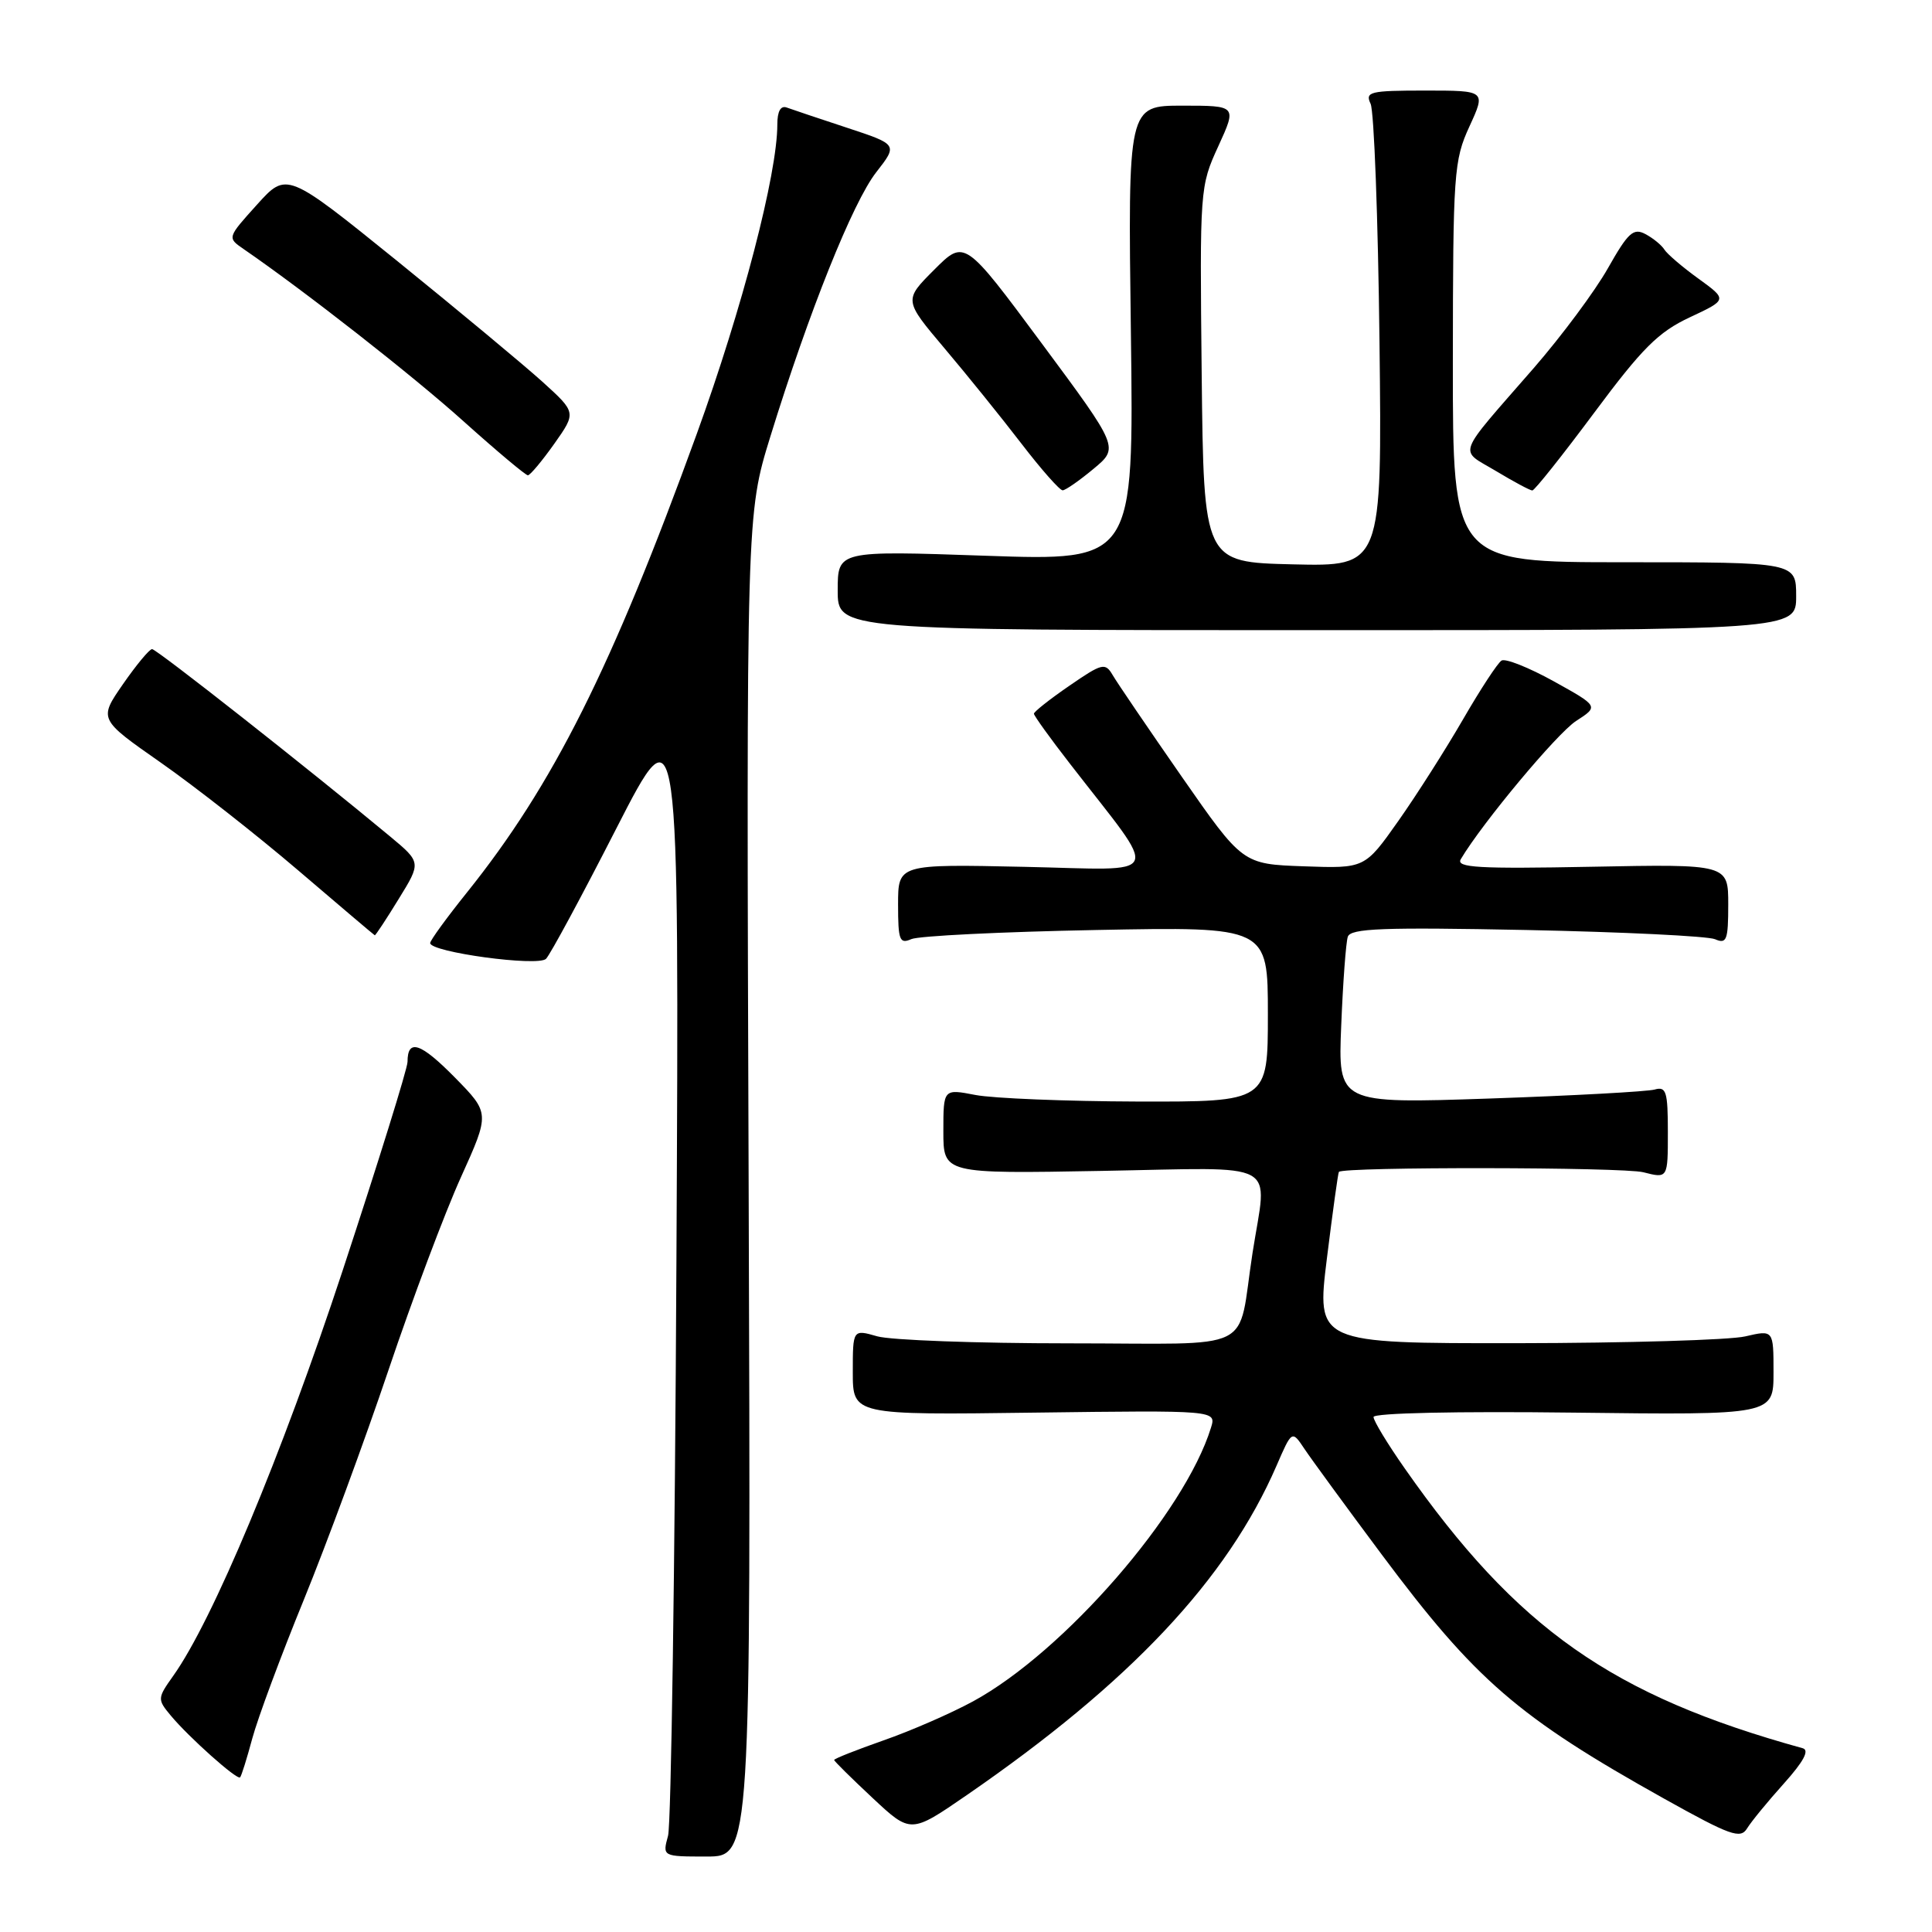 <?xml version="1.0" encoding="UTF-8" standalone="no"?>
<!DOCTYPE svg PUBLIC "-//W3C//DTD SVG 1.1//EN" "http://www.w3.org/Graphics/SVG/1.1/DTD/svg11.dtd" >
<svg xmlns="http://www.w3.org/2000/svg" xmlns:xlink="http://www.w3.org/1999/xlink" version="1.1" viewBox="0 0 256 256">
 <g >
 <path fill="currentColor"
d=" M 99.20 157.08 C 98.89 68.16 98.89 68.16 102.08 57.83 C 107.18 41.33 113.00 26.80 116.10 22.83 C 118.97 19.15 118.97 19.15 112.24 16.93 C 108.53 15.71 104.94 14.50 104.25 14.25 C 103.44 13.95 103.00 14.75 103.00 16.49 C 103.00 23.04 98.36 40.86 92.33 57.48 C 81.05 88.55 73.29 104.02 61.87 118.26 C 59.19 121.60 57.00 124.61 57.00 124.96 C 57.00 126.17 71.29 128.11 72.35 127.05 C 72.90 126.50 77.10 118.72 81.67 109.77 C 90.00 93.50 90.00 93.50 89.63 167.00 C 89.43 207.43 88.93 241.74 88.52 243.25 C 87.77 246.00 87.77 246.00 93.63 246.00 C 99.50 246.00 99.50 246.00 99.20 157.08 Z  M 236.37 236.33 C 239.00 233.40 239.79 231.91 238.87 231.65 C 213.59 224.67 201.01 215.82 186.14 194.58 C 183.86 191.33 182.00 188.26 182.00 187.76 C 182.00 187.23 193.06 186.99 208.50 187.18 C 235.00 187.50 235.00 187.50 235.00 181.86 C 235.00 176.21 235.00 176.21 231.25 177.08 C 229.19 177.56 215.56 177.96 200.97 177.98 C 174.43 178.00 174.43 178.00 175.82 166.75 C 176.59 160.56 177.30 155.40 177.41 155.28 C 178.03 154.59 215.04 154.64 217.75 155.33 C 221.00 156.16 221.00 156.16 221.00 150.01 C 221.00 144.63 220.78 143.93 219.25 144.37 C 218.29 144.64 208.45 145.18 197.40 145.56 C 177.29 146.24 177.29 146.24 177.72 135.87 C 177.95 130.17 178.34 124.89 178.59 124.13 C 178.95 123.01 183.20 122.85 202.26 123.23 C 215.04 123.49 226.29 124.04 227.25 124.45 C 228.79 125.12 229.00 124.58 229.00 119.86 C 229.00 114.50 229.00 114.50 210.88 114.85 C 195.88 115.14 192.90 114.97 193.56 113.85 C 196.42 109.03 206.32 97.17 208.83 95.54 C 211.85 93.59 211.85 93.59 205.87 90.27 C 202.58 88.45 199.47 87.21 198.96 87.53 C 198.45 87.84 196.16 91.34 193.87 95.30 C 191.58 99.26 187.72 105.33 185.28 108.79 C 180.84 115.08 180.84 115.08 172.75 114.79 C 164.65 114.50 164.65 114.50 156.57 102.89 C 152.13 96.50 148.02 90.46 147.44 89.46 C 146.45 87.77 146.06 87.86 141.69 90.87 C 139.11 92.64 137.00 94.31 137.00 94.57 C 137.00 94.83 139.17 97.85 141.83 101.27 C 153.85 116.79 154.54 115.26 135.70 114.86 C 119.00 114.50 119.00 114.50 119.00 119.86 C 119.00 124.59 119.20 125.12 120.75 124.44 C 121.71 124.01 132.74 123.47 145.25 123.23 C 168.00 122.79 168.00 122.79 168.00 134.39 C 168.00 146.00 168.00 146.00 150.75 145.96 C 141.26 145.93 131.59 145.54 129.25 145.09 C 125.00 144.27 125.00 144.27 125.00 149.90 C 125.00 155.53 125.00 155.53 146.00 155.15 C 170.07 154.72 167.91 153.54 165.97 166.00 C 163.87 179.51 166.92 178.00 141.66 178.00 C 129.47 178.00 118.03 177.58 116.24 177.07 C 113.00 176.14 113.00 176.14 113.00 181.82 C 113.00 187.50 113.00 187.50 137.09 187.18 C 161.18 186.87 161.18 186.87 160.46 189.18 C 156.97 200.49 140.98 218.88 128.95 225.43 C 126.03 227.02 120.69 229.35 117.07 230.61 C 113.46 231.88 110.51 233.04 110.53 233.21 C 110.54 233.37 112.83 235.63 115.62 238.24 C 120.68 242.97 120.68 242.97 128.09 237.87 C 149.75 222.95 162.60 209.29 169.14 194.23 C 171.19 189.50 171.19 189.50 172.85 191.99 C 173.76 193.35 178.36 199.65 183.09 205.99 C 195.52 222.65 201.15 227.52 220.50 238.33 C 229.30 243.24 230.62 243.71 231.50 242.27 C 232.05 241.37 234.24 238.70 236.37 236.33 Z  M 33.43 230.35 C 34.15 227.68 37.21 219.43 40.25 212.00 C 43.28 204.57 48.34 190.85 51.49 181.50 C 54.64 172.15 58.95 160.68 61.07 156.00 C 64.91 147.50 64.91 147.50 60.29 142.79 C 55.73 138.16 54.00 137.58 54.00 140.70 C 54.00 141.57 50.12 154.03 45.39 168.39 C 37.31 192.89 28.18 214.72 22.96 222.05 C 20.85 225.02 20.84 225.17 22.61 227.30 C 25.00 230.18 31.41 235.90 31.81 235.51 C 31.99 235.34 32.71 233.02 33.43 230.35 Z  M 52.82 119.13 C 55.82 114.27 55.82 114.27 51.66 110.81 C 41.01 101.96 20.74 86.00 20.15 86.01 C 19.79 86.02 18.06 88.11 16.29 90.66 C 13.08 95.30 13.08 95.30 21.29 101.04 C 25.81 104.20 34.00 110.62 39.50 115.32 C 45.00 120.02 49.57 123.90 49.66 123.93 C 49.75 123.97 51.18 121.81 52.82 119.13 Z  M 238.00 79.00 C 238.00 74.50 238.00 74.50 215.25 74.50 C 192.50 74.50 192.50 74.50 192.51 48.00 C 192.53 22.91 192.64 21.25 194.71 16.75 C 196.89 12.00 196.89 12.00 188.84 12.00 C 181.52 12.00 180.86 12.16 181.61 13.75 C 182.07 14.71 182.60 28.90 182.79 45.28 C 183.13 75.06 183.13 75.06 171.32 74.78 C 159.50 74.50 159.50 74.50 159.23 49.63 C 158.97 25.05 158.99 24.69 161.43 19.38 C 163.89 14.00 163.89 14.00 156.67 14.00 C 149.45 14.00 149.45 14.00 149.85 44.16 C 150.24 74.32 150.24 74.32 130.62 73.64 C 111.00 72.96 111.00 72.96 111.00 78.23 C 111.00 83.50 111.00 83.50 174.50 83.50 C 238.00 83.50 238.00 83.50 238.00 79.00 Z  M 144.89 62.13 C 148.28 59.32 148.28 59.32 138.05 45.52 C 127.81 31.71 127.81 31.71 123.79 35.74 C 119.76 39.77 119.76 39.77 125.14 46.14 C 128.10 49.64 132.68 55.31 135.32 58.75 C 137.96 62.19 140.43 64.99 140.81 64.97 C 141.19 64.96 143.03 63.68 144.89 62.13 Z  M 211.24 54.69 C 217.60 46.13 219.75 43.99 223.90 42.05 C 228.90 39.71 228.90 39.71 225.05 36.92 C 222.93 35.39 220.90 33.65 220.54 33.07 C 220.18 32.49 219.05 31.56 218.03 31.02 C 216.44 30.17 215.74 30.80 213.07 35.52 C 211.37 38.54 206.94 44.50 203.24 48.76 C 192.78 60.77 193.27 59.45 198.20 62.40 C 200.56 63.82 202.74 64.99 203.04 64.99 C 203.33 65.00 207.02 60.36 211.24 54.69 Z  M 73.44 58.81 C 76.37 54.66 76.37 54.66 71.87 50.58 C 69.39 48.34 60.75 41.16 52.68 34.62 C 37.99 22.75 37.99 22.75 34.05 27.12 C 30.10 31.50 30.10 31.50 32.28 33.00 C 40.42 38.60 54.74 49.81 61.45 55.85 C 65.83 59.78 69.66 62.99 69.95 62.98 C 70.25 62.97 71.82 61.09 73.44 58.81 Z "/>
</g>
</svg>
